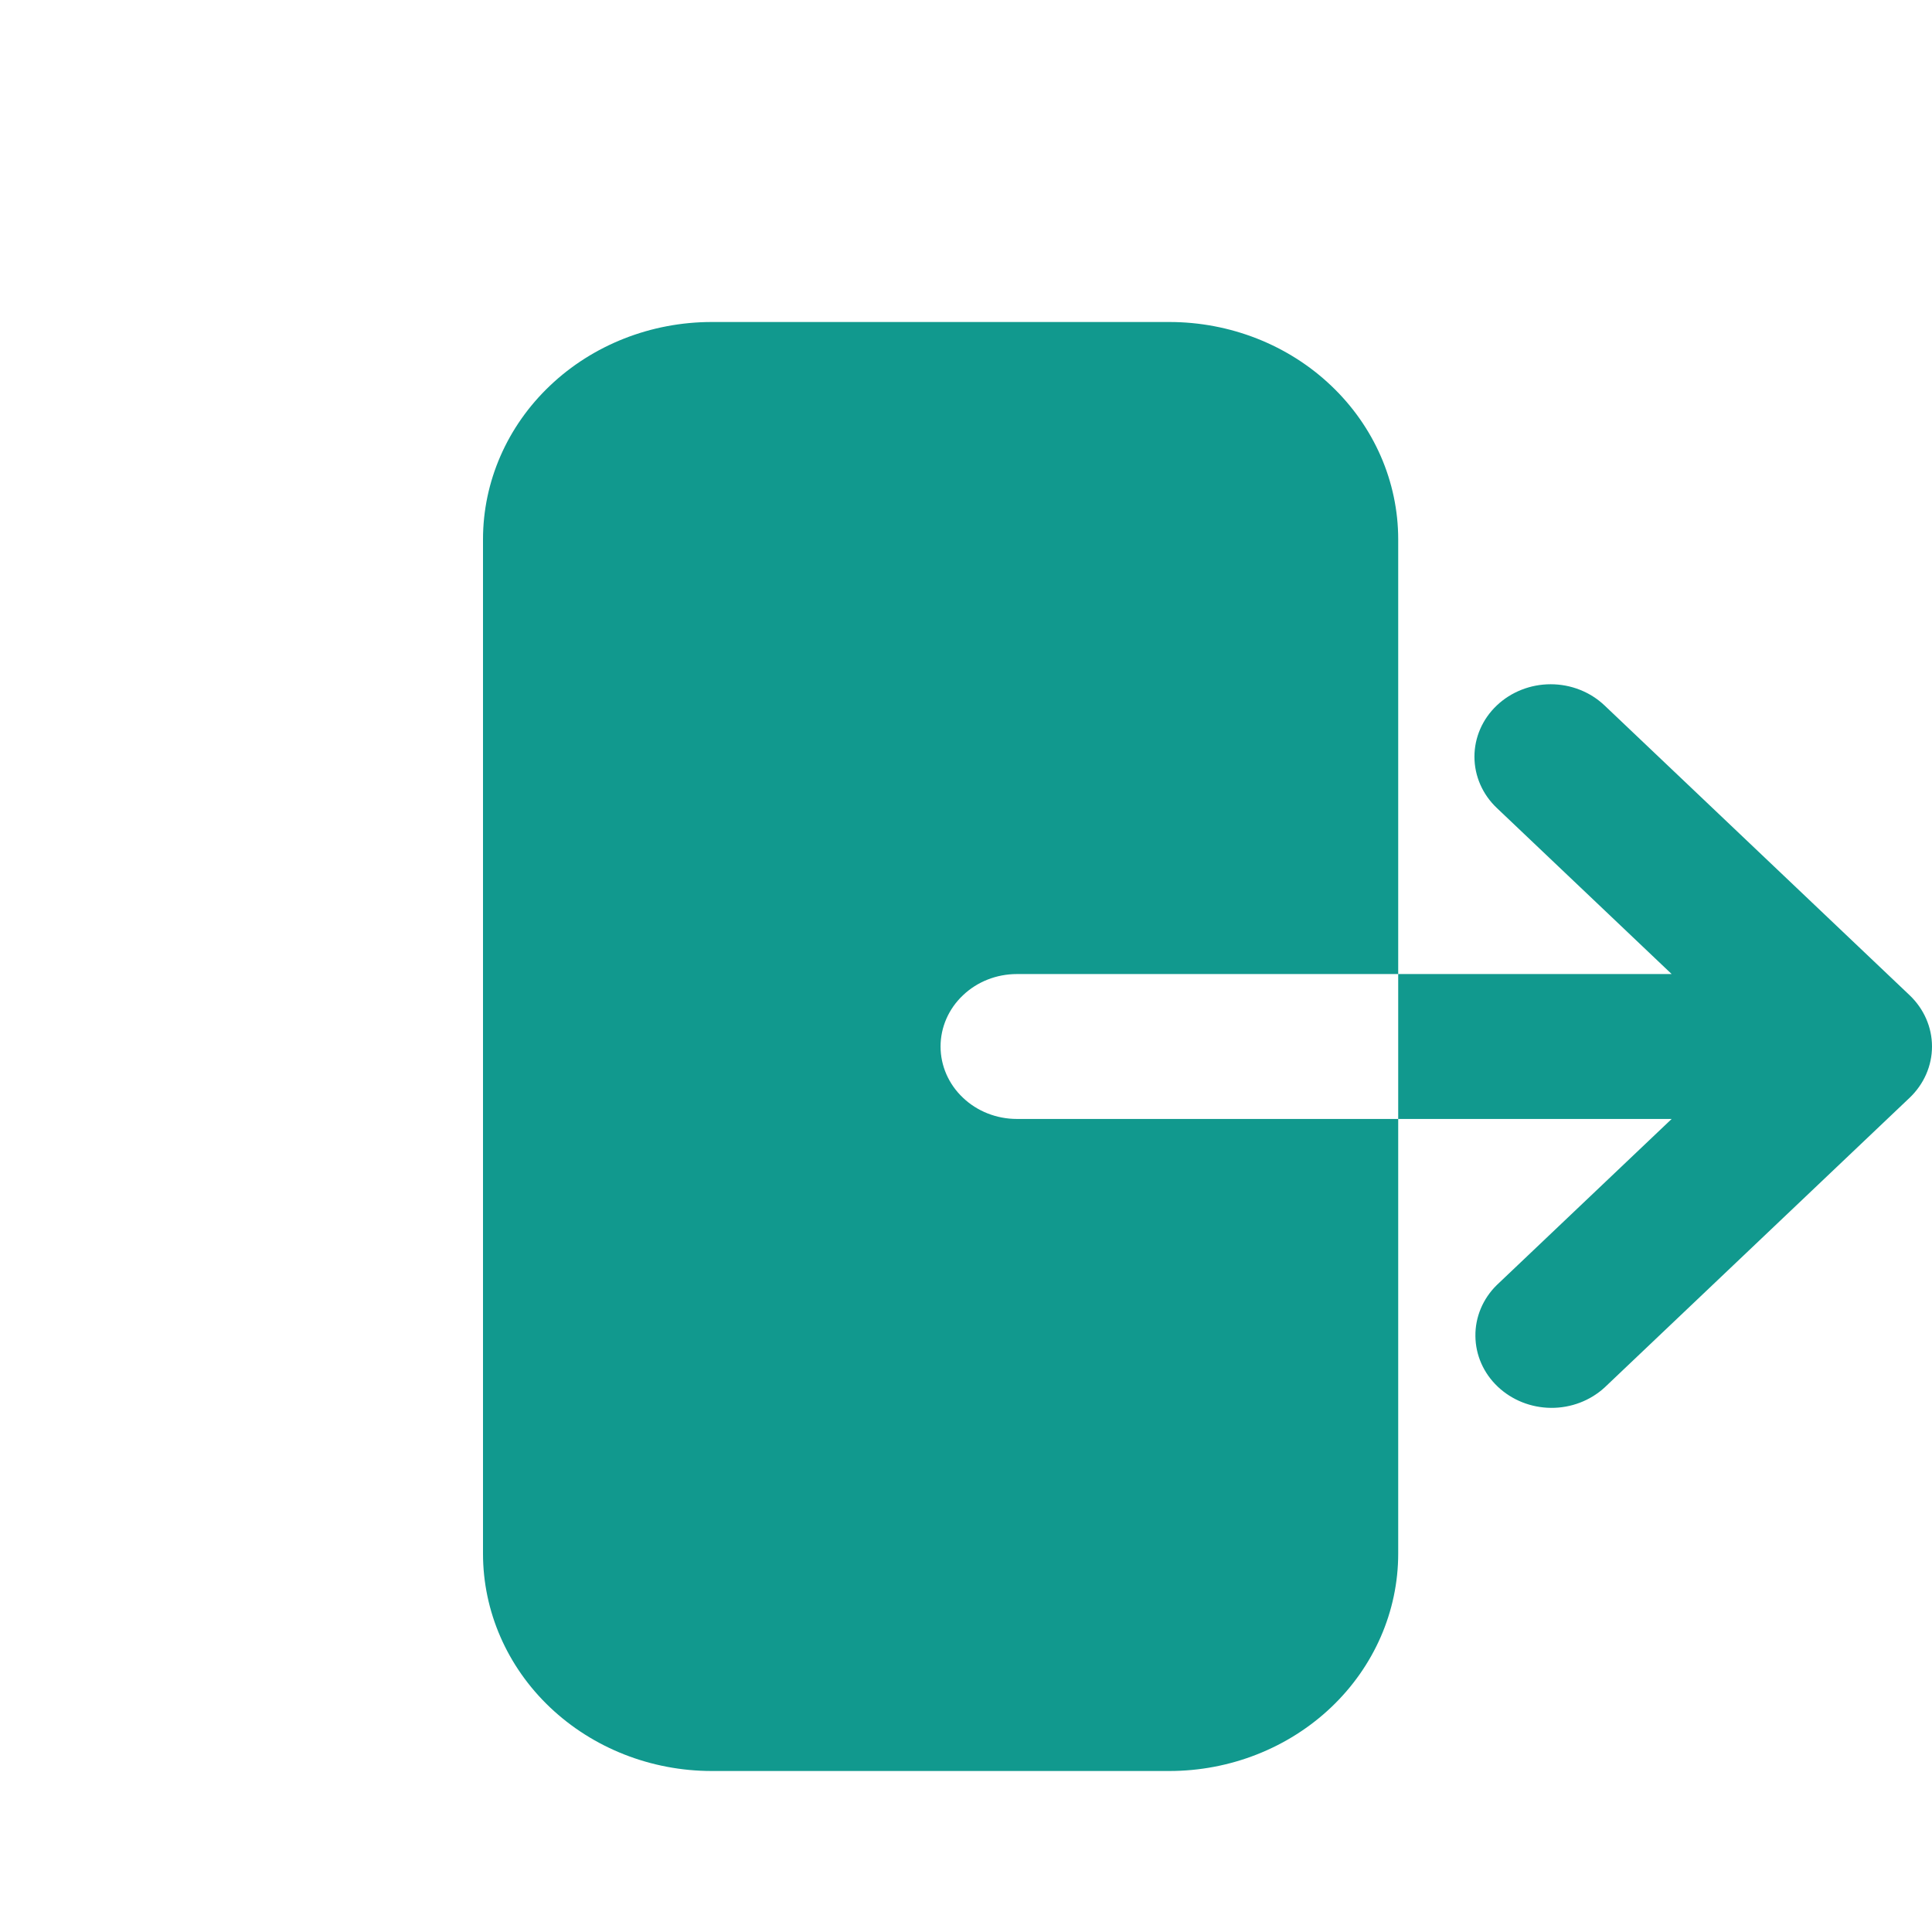 <svg width="24" height="24" viewBox="0 0 24 24" fill="none" xmlns="http://www.w3.org/2000/svg">
<path fill-rule="evenodd" clip-rule="evenodd" d="M8.842 4C8.088 4 7.365 4.284 6.832 4.791C6.299 5.297 6 5.984 6 6.7V19.3C6 20.016 6.299 20.703 6.832 21.209C7.365 21.715 8.088 22 8.842 22H14.526C15.28 22 16.003 21.715 16.536 21.209C17.069 20.703 17.369 20.016 17.369 19.3V6.7C17.369 5.984 17.069 5.297 16.536 4.791C16.003 4.284 15.28 4 14.526 4H8.842ZM18.593 8.764C18.771 8.595 19.012 8.5 19.263 8.5C19.515 8.5 19.755 8.595 19.933 8.764L23.723 12.364C23.9 12.533 24 12.761 24 13C24 13.239 23.9 13.467 23.723 13.636L19.933 17.236C19.754 17.4 19.515 17.491 19.267 17.489C19.018 17.487 18.781 17.392 18.605 17.225C18.429 17.058 18.33 16.833 18.328 16.597C18.325 16.361 18.421 16.133 18.593 15.964L20.766 13.9H12.632C12.38 13.9 12.139 13.805 11.962 13.636C11.784 13.468 11.684 13.239 11.684 13C11.684 12.761 11.784 12.532 11.962 12.364C12.139 12.195 12.38 12.1 12.632 12.1H20.766L18.593 10.036C18.416 9.868 18.316 9.639 18.316 9.4C18.316 9.161 18.416 8.932 18.593 8.764Z" fill="#11998E"/>
</svg>
